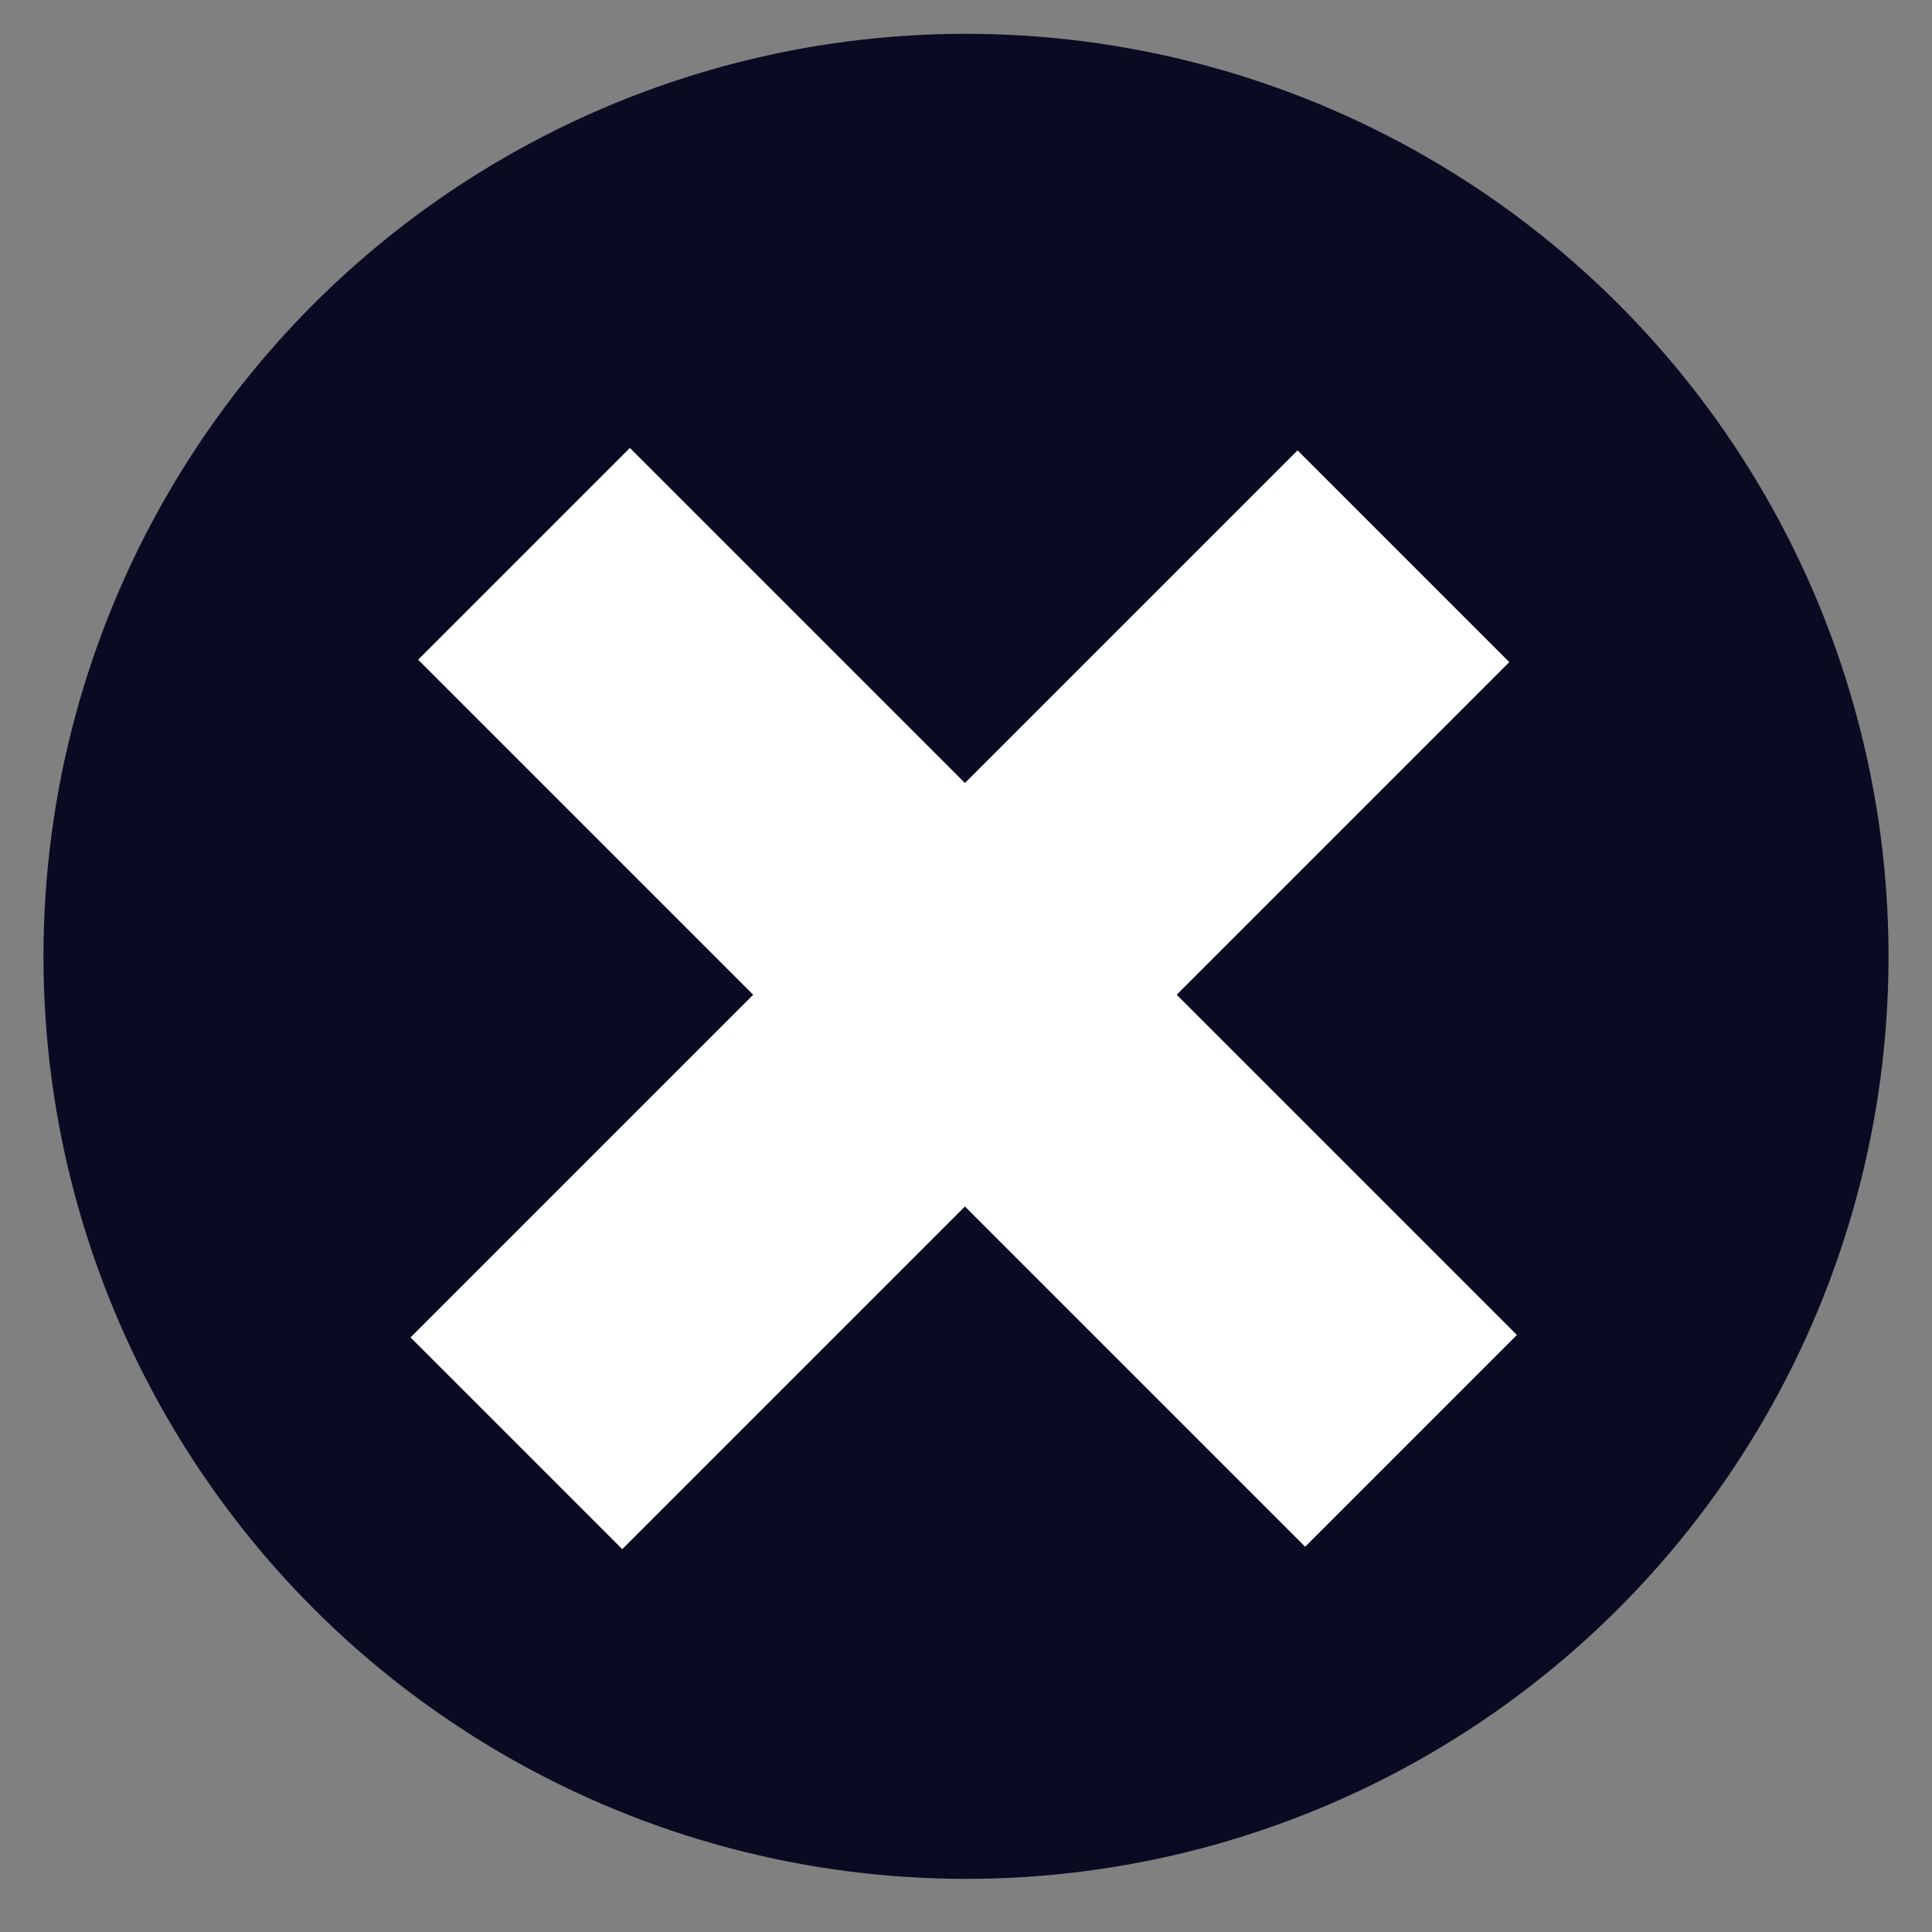 <svg height="40" viewBox="0 0 200 200" width="40" xmlns="http://www.w3.org/2000/svg"><rect x="0" y="0" width="200" height="200" fill="#808080" stroke="none"/><g><title>Test Failed</title><circle cx="100" cy="99" fill="#0a0a23" r="95" stroke="#0a0a23" stroke-dasharray="null"></circle><rect fill="#fff" height="30" stroke="#fff" stroke-dasharray="null" transform="rotate(-45, 100, 103.321)" width="128.859" x="35" y="88"></rect><rect fill="#fff" height="30" stroke="#fff" stroke-dasharray="null" transform="rotate(45, 99.5, 104)" width="128.859" x="35" y="88"></rect></g></svg>
